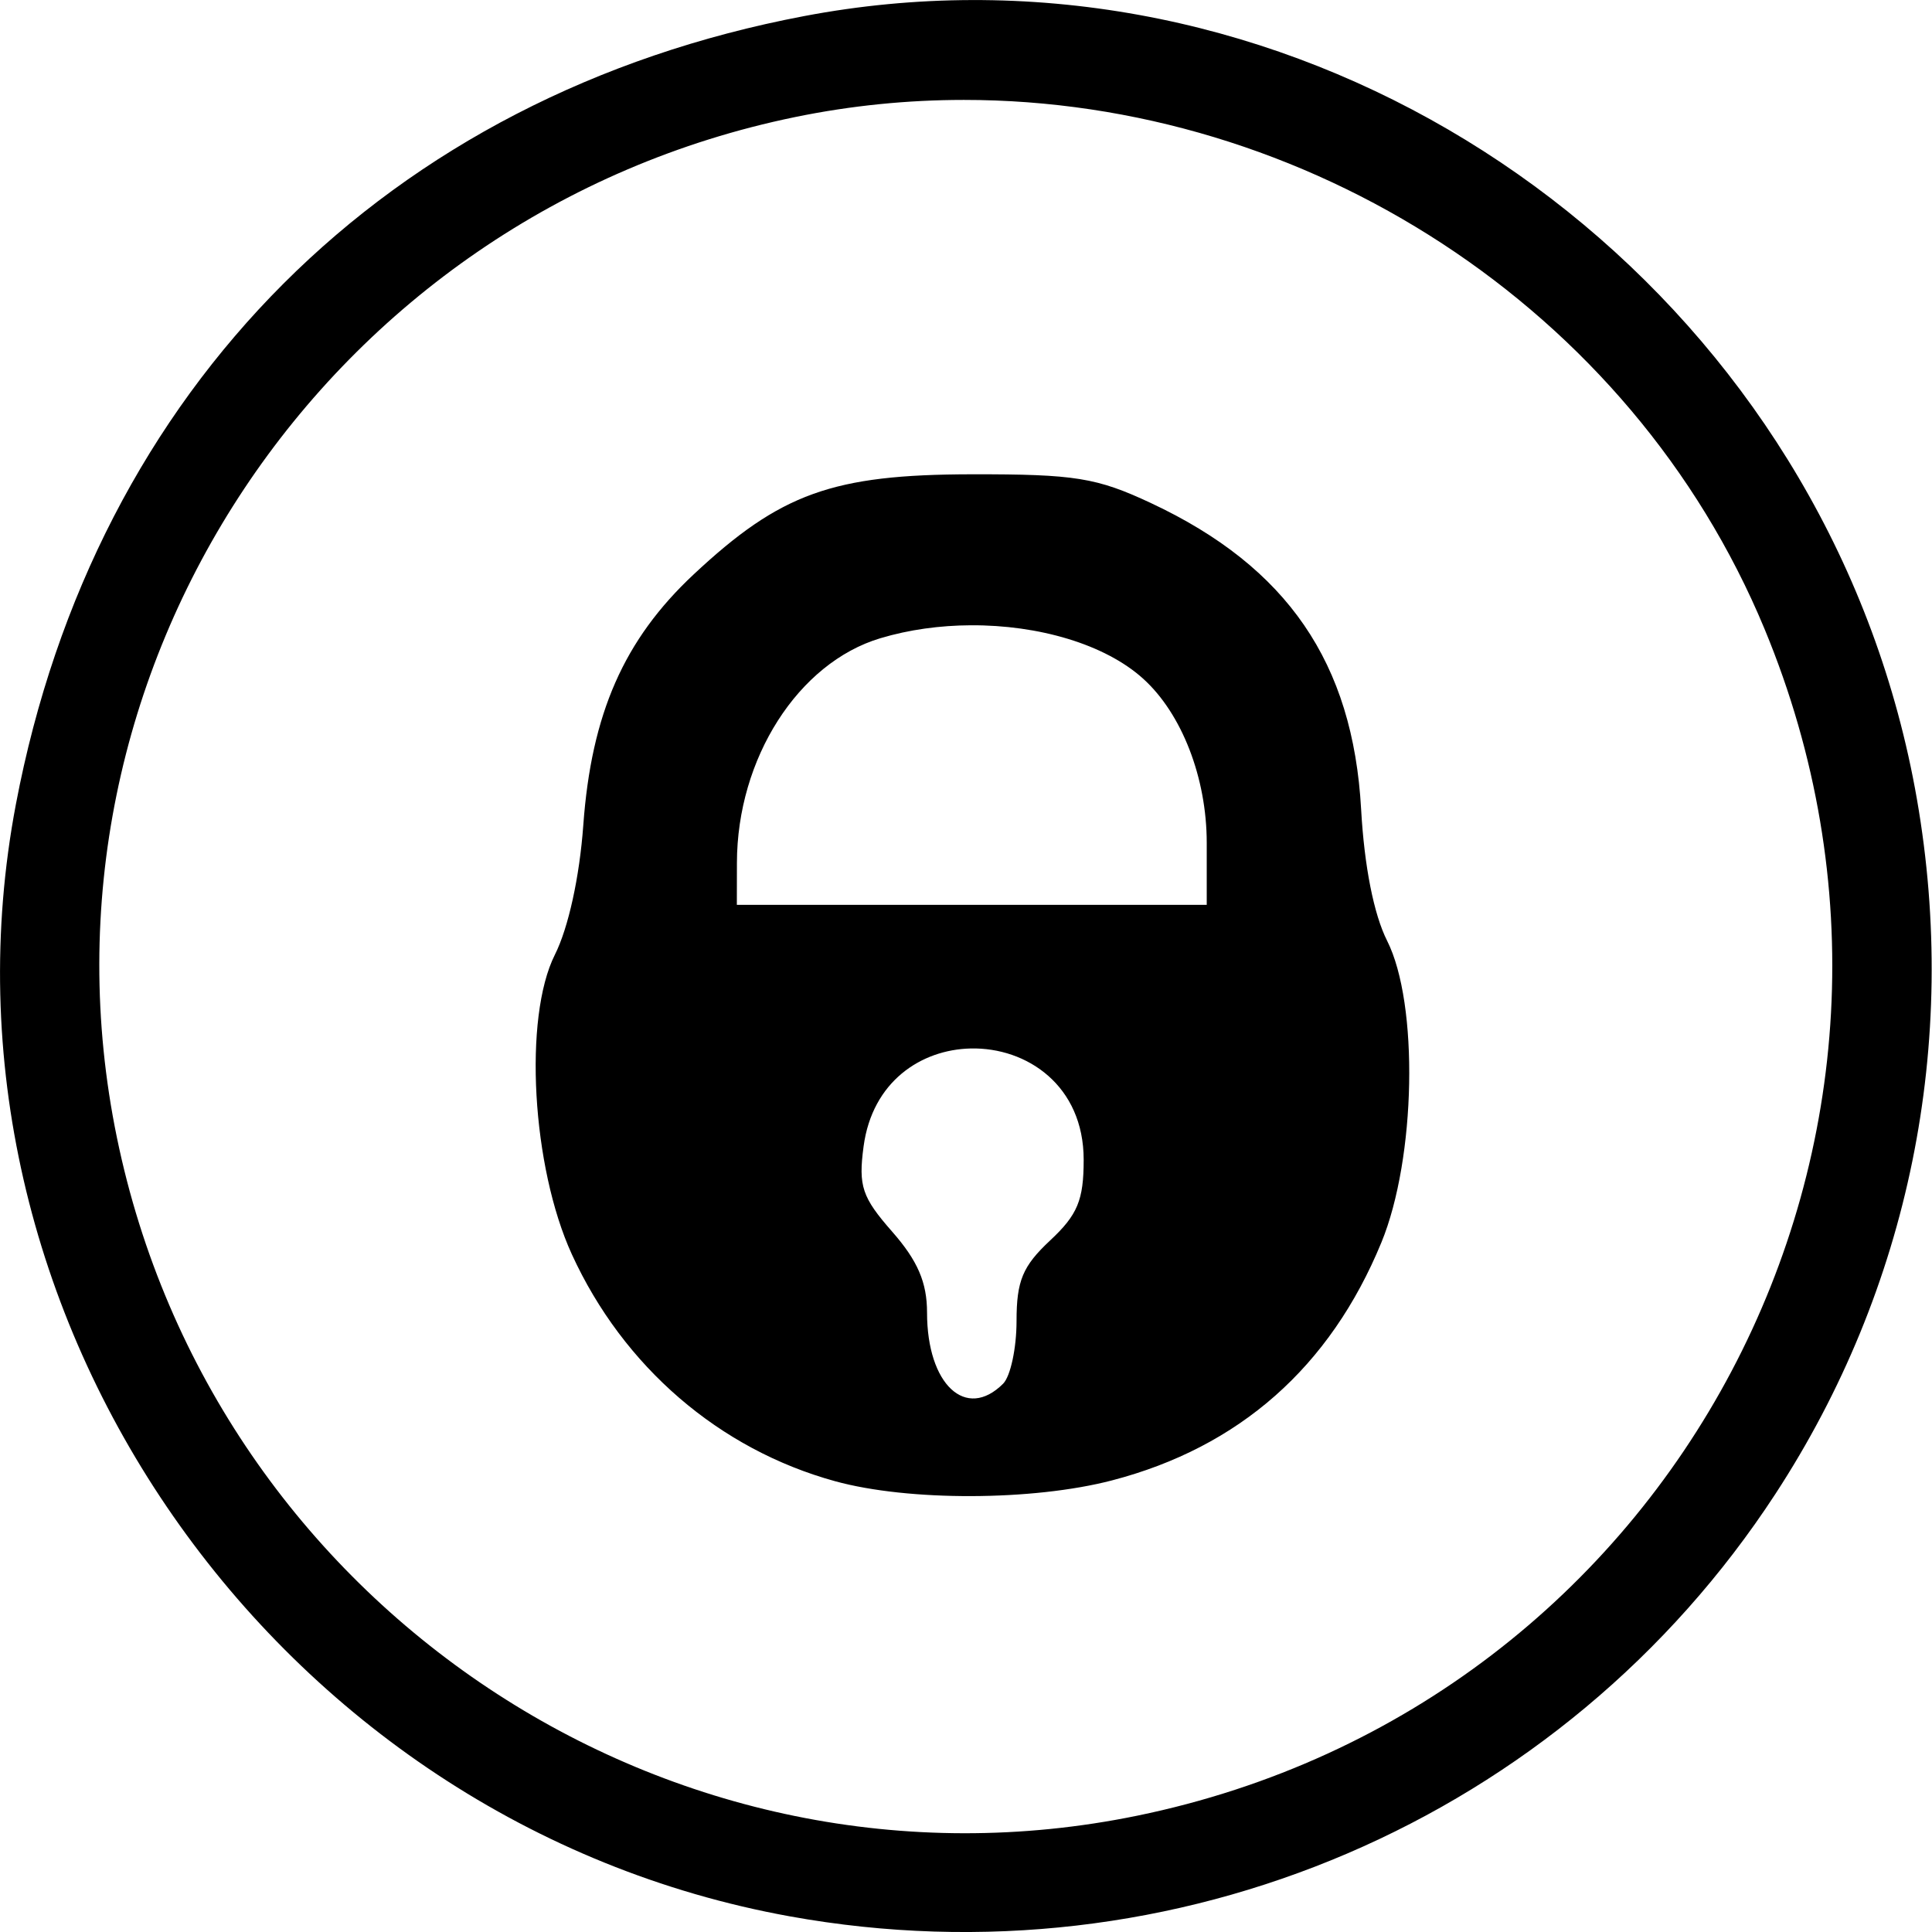 <?xml version="1.0" encoding="UTF-8" standalone="no"?>
<svg
   xmlns:dc="http://purl.org/dc/elements/1.1/"
   xmlns:cc="http://creativecommons.org/ns#"
   xmlns:rdf="http://www.w3.org/1999/02/22-rdf-syntax-ns#"
   xmlns:svg="http://www.w3.org/2000/svg"
   xmlns="http://www.w3.org/2000/svg"
   xmlns:sodipodi="http://sodipodi.sourceforge.net/DTD/sodipodi-0.dtd"
   xmlns:inkscape="http://www.inkscape.org/namespaces/inkscape"
   width="300"
   height="300"
   viewBox="0 0 79.375 79.375"
   version="1.1"
   id="svg8"
   inkscape:version="1.0.2 (e86c870879, 2021-01-15, custom)"
   sodipodi:docname="onlyfans.svg">
  <defs
     id="defs2" />
  <sodipodi:namedview
     id="base"
     pagecolor="#ffffff"
     bordercolor="#666666"
     borderopacity="1.0"
     inkscape:pageopacity="0.0"
     inkscape:pageshadow="2"
     inkscape:zoom="2.2665079"
     inkscape:cx="81.101459"
     inkscape:cy="166.4057"
     inkscape:document-units="mm"
     inkscape:current-layer="g36"
     inkscape:document-rotation="0"
     showgrid="false"
     units="px"
     inkscape:window-width="1920"
     inkscape:window-height="1017"
     inkscape:window-x="-8"
     inkscape:window-y="-8"
     inkscape:window-maximized="1" />
  <g
     inkscape:label="Ebene 1"
     inkscape:groupmode="layer"
     id="layer1">
    <g
       id="g36"
       transform="translate(0.159,5.167)">
      <path
         id="path38"
         style="fill:#000000;fill-opacity:1;stroke-width:0.46"
         d="m 39.771,-5.165 c -2.28,0.006 -4.586,0.221 -6.894,0.659 C 15.769,-1.261 3.74,10.767 0.494,27.875 -3.473,48.788 11.104,69.735 32.29,73.565 48.117,76.426 64.04,69.603 72.78,56.214 78.289,47.776 80.344,37.687 78.596,27.663 75.258,8.524 58.341,-5.217 39.771,-5.165 Z m -0.341,4.103 C 53.482,-1.069 66.842,7.437 72.334,20.668 80.993,41.532 68.65,64.89 46.565,69.429 27.439,73.359 8.605,60.841 4.643,41.564 0.712,22.436 13.229,3.604 32.508,-0.358 c 2.305,-0.474 4.623,-0.703 6.923,-0.704 z m 0.336,15.381 c -5.719,0.008 -7.861,0.779 -11.426,4.113 -2.864,2.679 -4.203,5.722 -4.535,10.307 -0.154,2.124 -0.612,4.213 -1.167,5.318 -1.296,2.581 -0.949,8.714 0.697,12.309 2.113,4.615 6.053,8.011 10.812,9.321 3.014,0.83 8.123,0.815 11.377,-0.032 5.233,-1.363 8.966,-4.659 11.071,-9.777 1.421,-3.456 1.541,-9.807 0.234,-12.396 -0.545,-1.079 -0.937,-3.062 -1.067,-5.4 C 55.427,22.062 52.729,18.128 47.141,15.508 44.899,14.456 44.012,14.313 39.766,14.319 Z m -0.037,6.203 c 2.78,-0.014 5.508,0.775 7.079,2.196 1.59,1.438 2.611,4.075 2.611,6.744 v 2.546 H 39.766 30.114 l 0.003,-1.724 c 0.006,-4.289 2.515,-8.218 5.894,-9.23 1.181,-0.354 2.454,-0.526 3.718,-0.532 z m -0.007,17.387 c 2.305,-0.051 4.641,1.521 4.641,4.572 0,1.66 -0.25,2.262 -1.379,3.316 -1.128,1.054 -1.379,1.656 -1.379,3.31 0,1.112 -0.248,2.27 -0.551,2.574 -1.527,1.527 -3.126,0.035 -3.126,-2.92 0,-1.239 -0.383,-2.13 -1.429,-3.322 -1.243,-1.416 -1.397,-1.873 -1.178,-3.507 0.358,-2.67 2.367,-3.978 4.401,-4.023 z" />
    </g>
  </g>
</svg>
